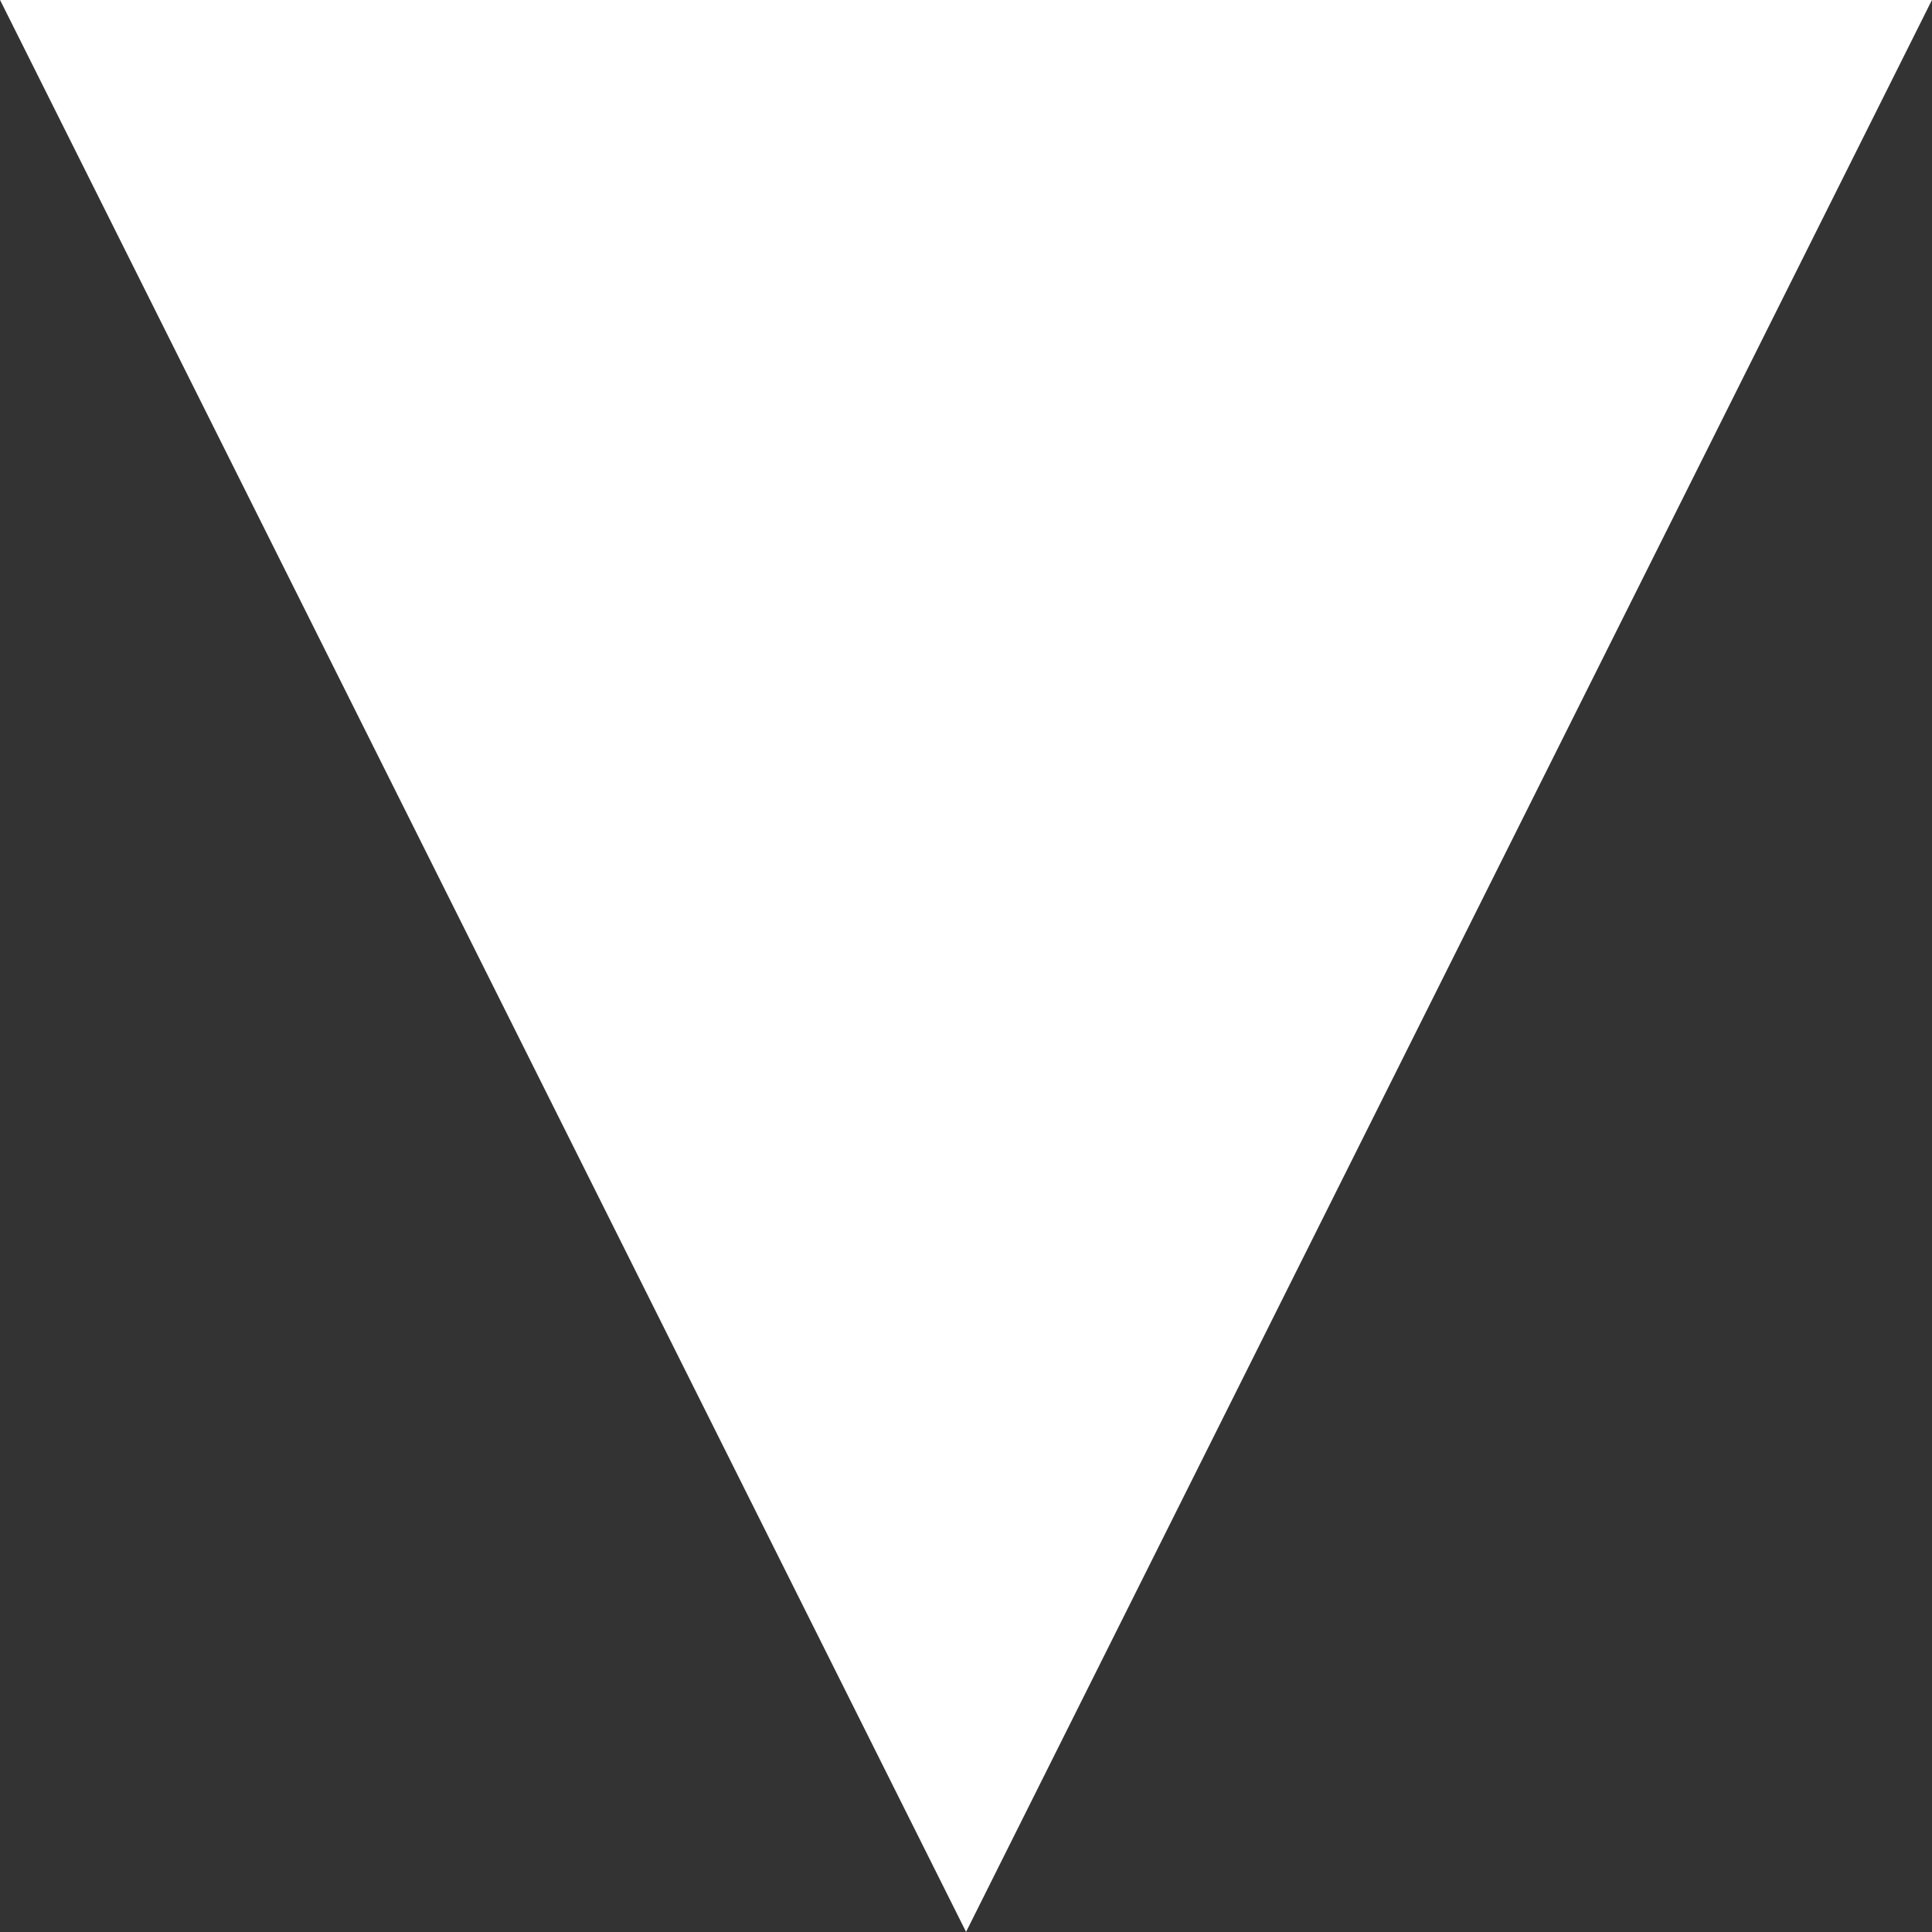 <svg xmlns="http://www.w3.org/2000/svg" viewBox="634.584 1483.57 16.359 16.359"><rect x="634.584" y="1483.57" width="16.359" height="16.359" fill="#333333" stroke="none"/><defs><style>.a{fill:#fff;}</style></defs><path class="a" d="M40.539,16.359H24.18L32.359,0" transform="translate(675.123 1499.928) rotate(-180)"/></svg>